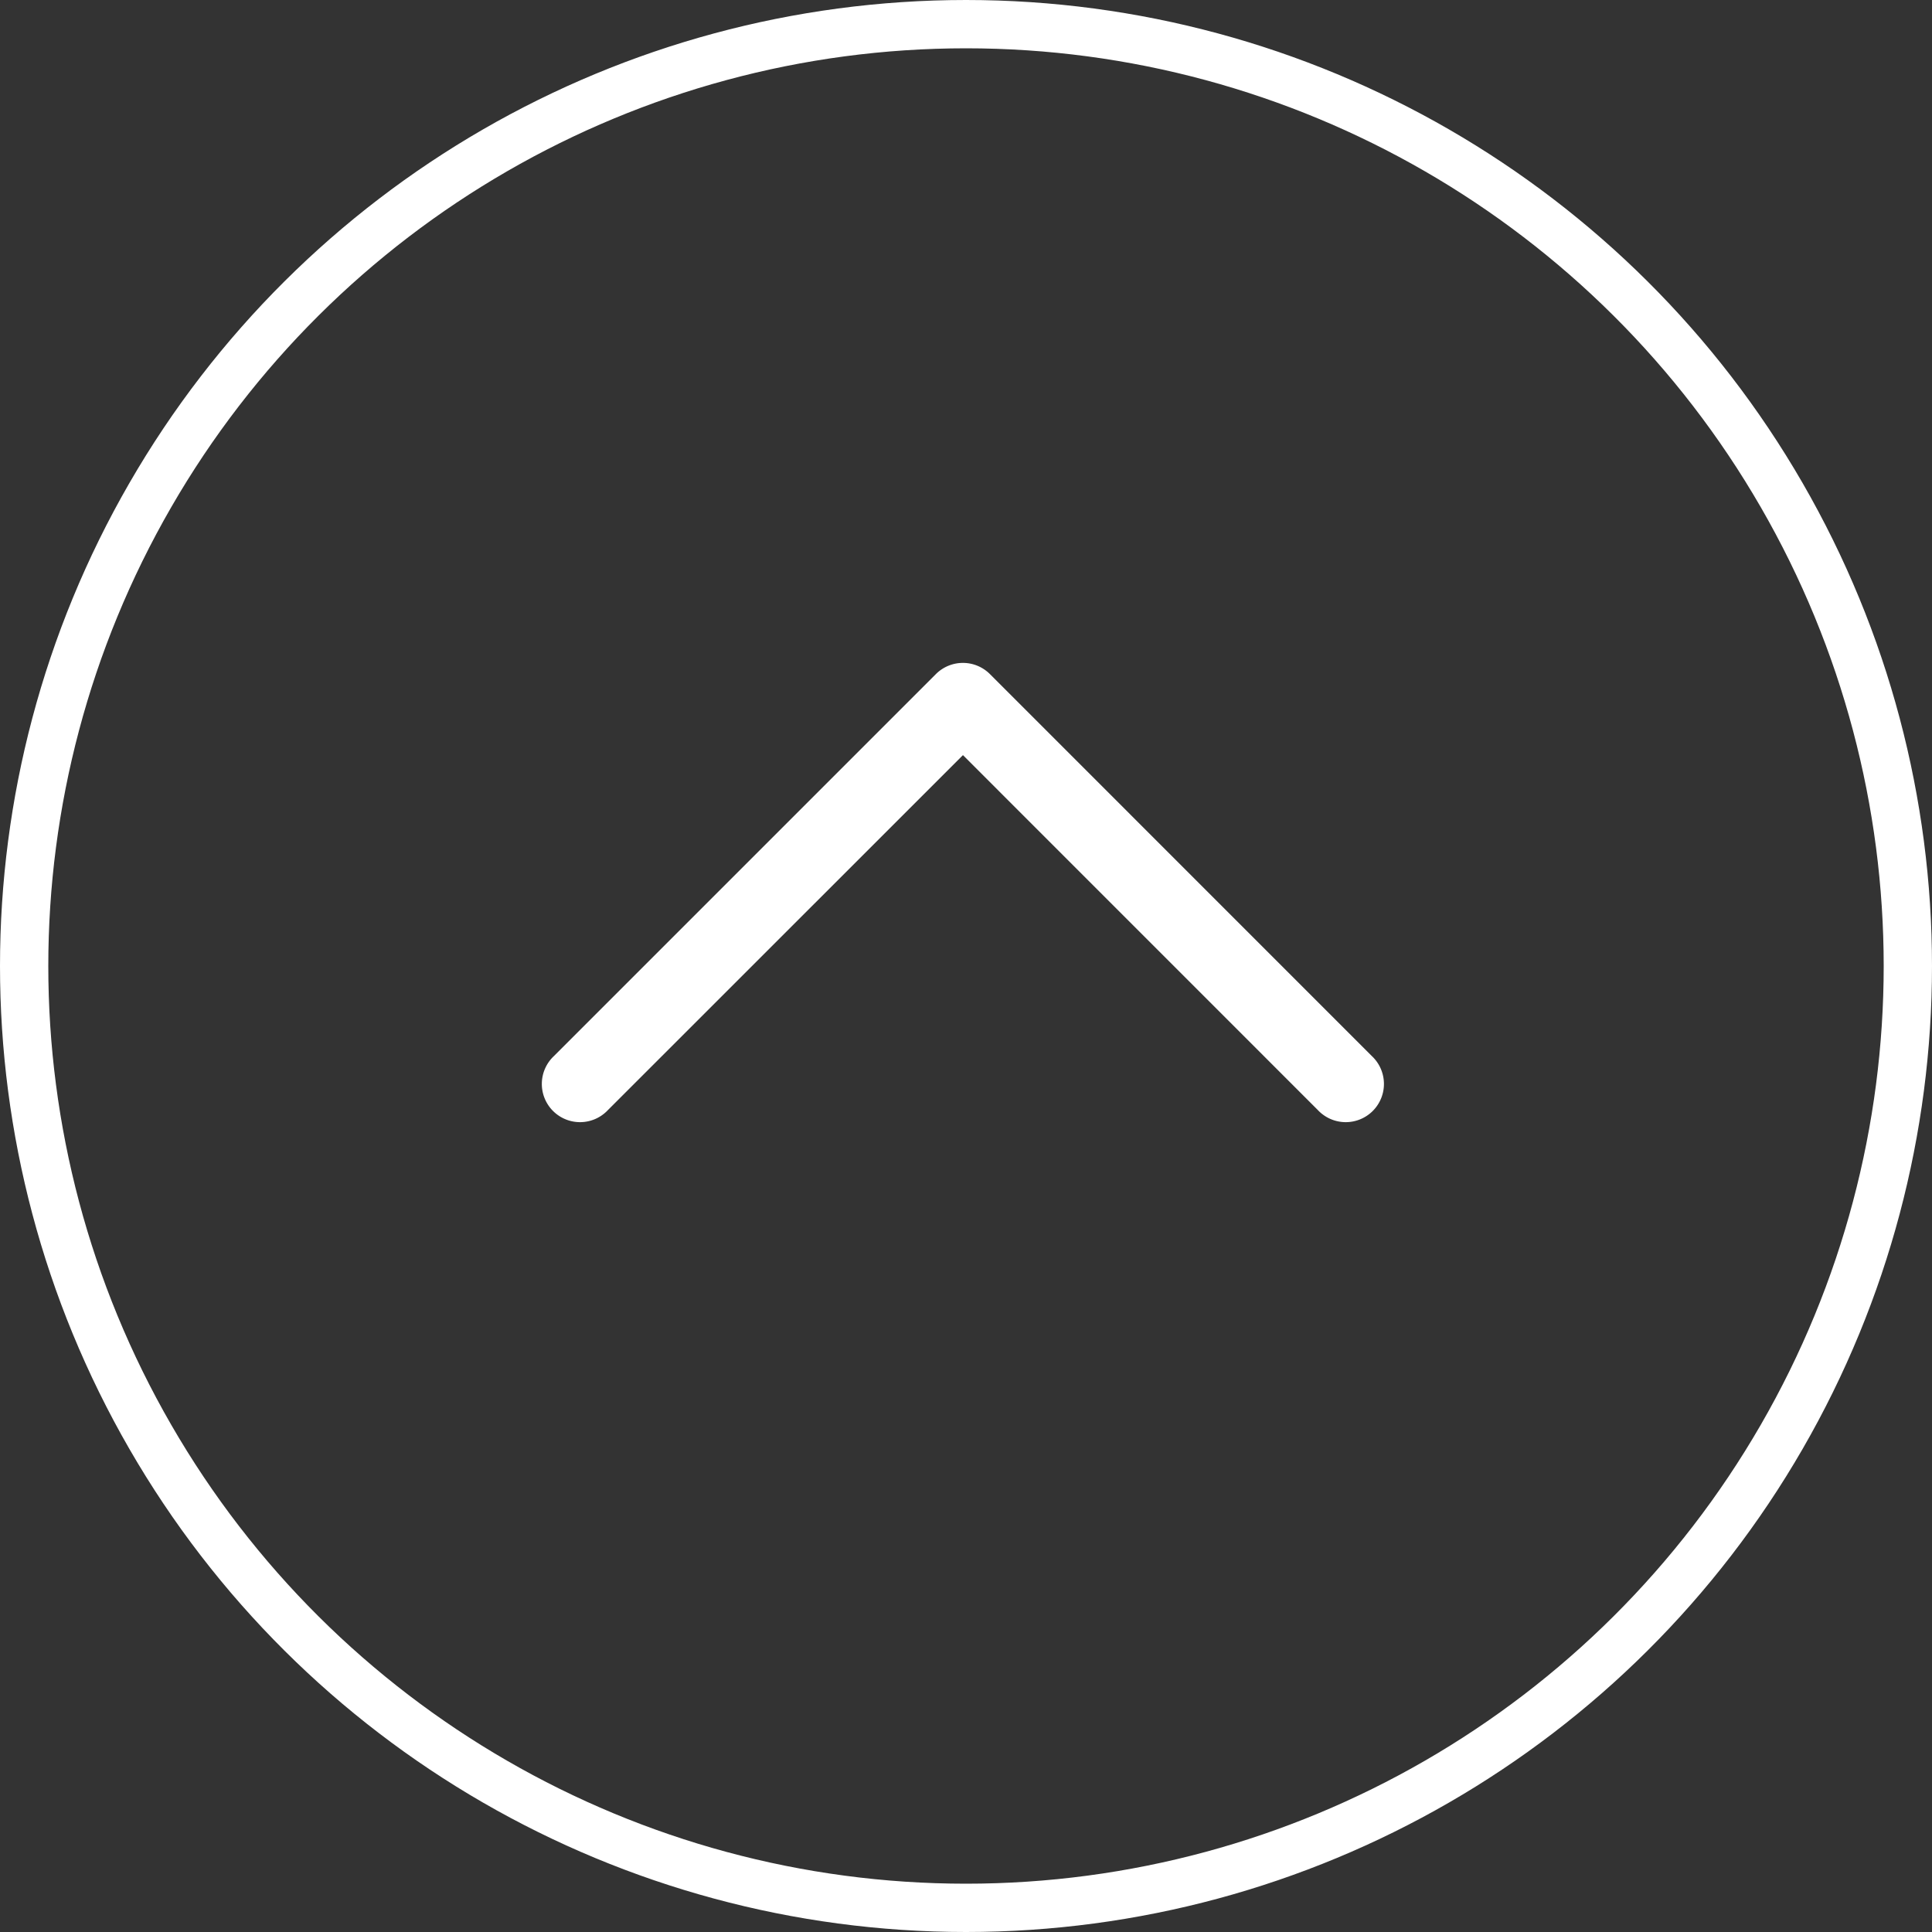<svg xmlns="http://www.w3.org/2000/svg" width="40" height="40" viewBox="0 0 40 40"><rect x="0" y="0" width="40" height="40" fill="#333333" stroke="none"/><g transform="rotate(-90 20 20)" fill="none" stroke="#fff"><circle cx="20" cy="20" r="20" stroke="none"/><circle cx="20" cy="20" r="19.5"/></g><path d="M27.284 22.982l-7.347-7.348-7.35 7.348a.791.791 0 11-1.118-1.118l7.908-7.908a.791.791 0 011.118 0l7.907 7.908a.791.791 0 11-1.118 1.118z" fill="#fff"/></svg>